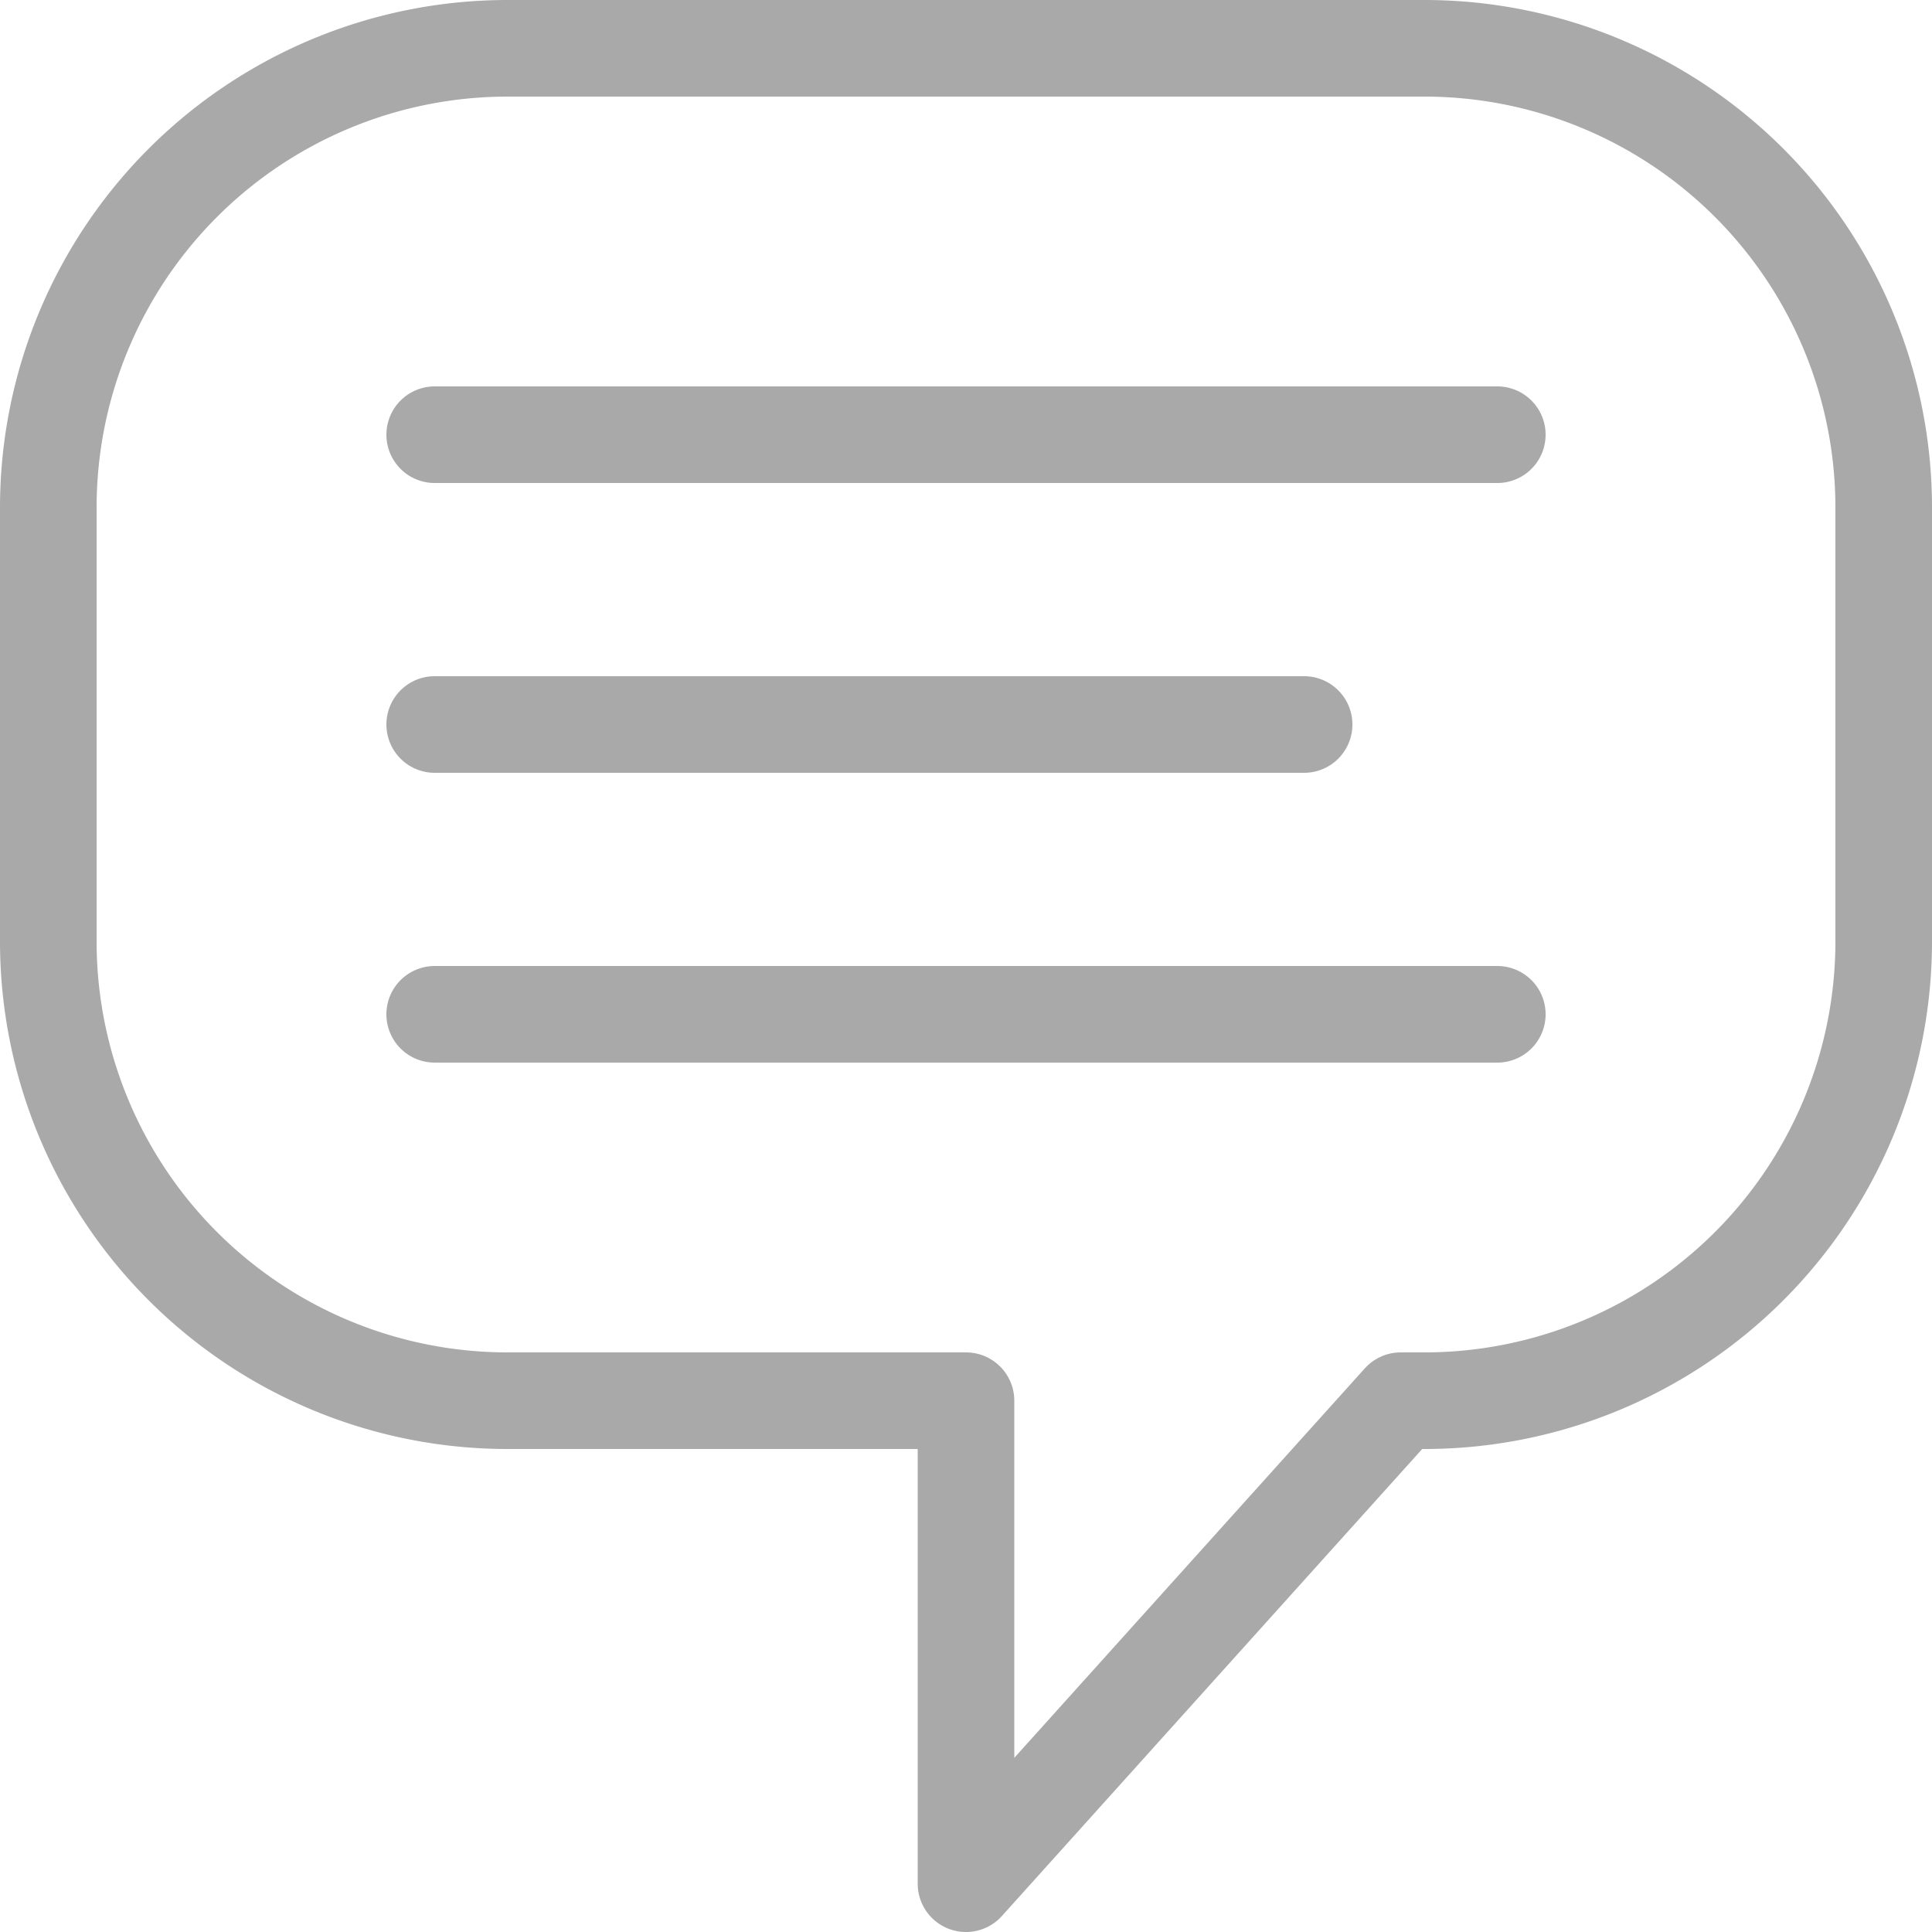 <svg xmlns="http://www.w3.org/2000/svg" viewBox="0 0 20 20"><path d="M15.5 4.5h-11m0 3h9m-9 3h11m-1 4l-4.5 5v-5H5.255A4.755 4.755 0 0 1 .5 9.745v-4.49A4.755 4.755 0 0 1 5.255.5h9.49A4.755 4.755 0 0 1 19.5 5.255v4.49a4.755 4.755 0 0 1-4.755 4.755z" fill="none" stroke="#a9a9a9" stroke-linecap="round" stroke-linejoin="round"/></svg>